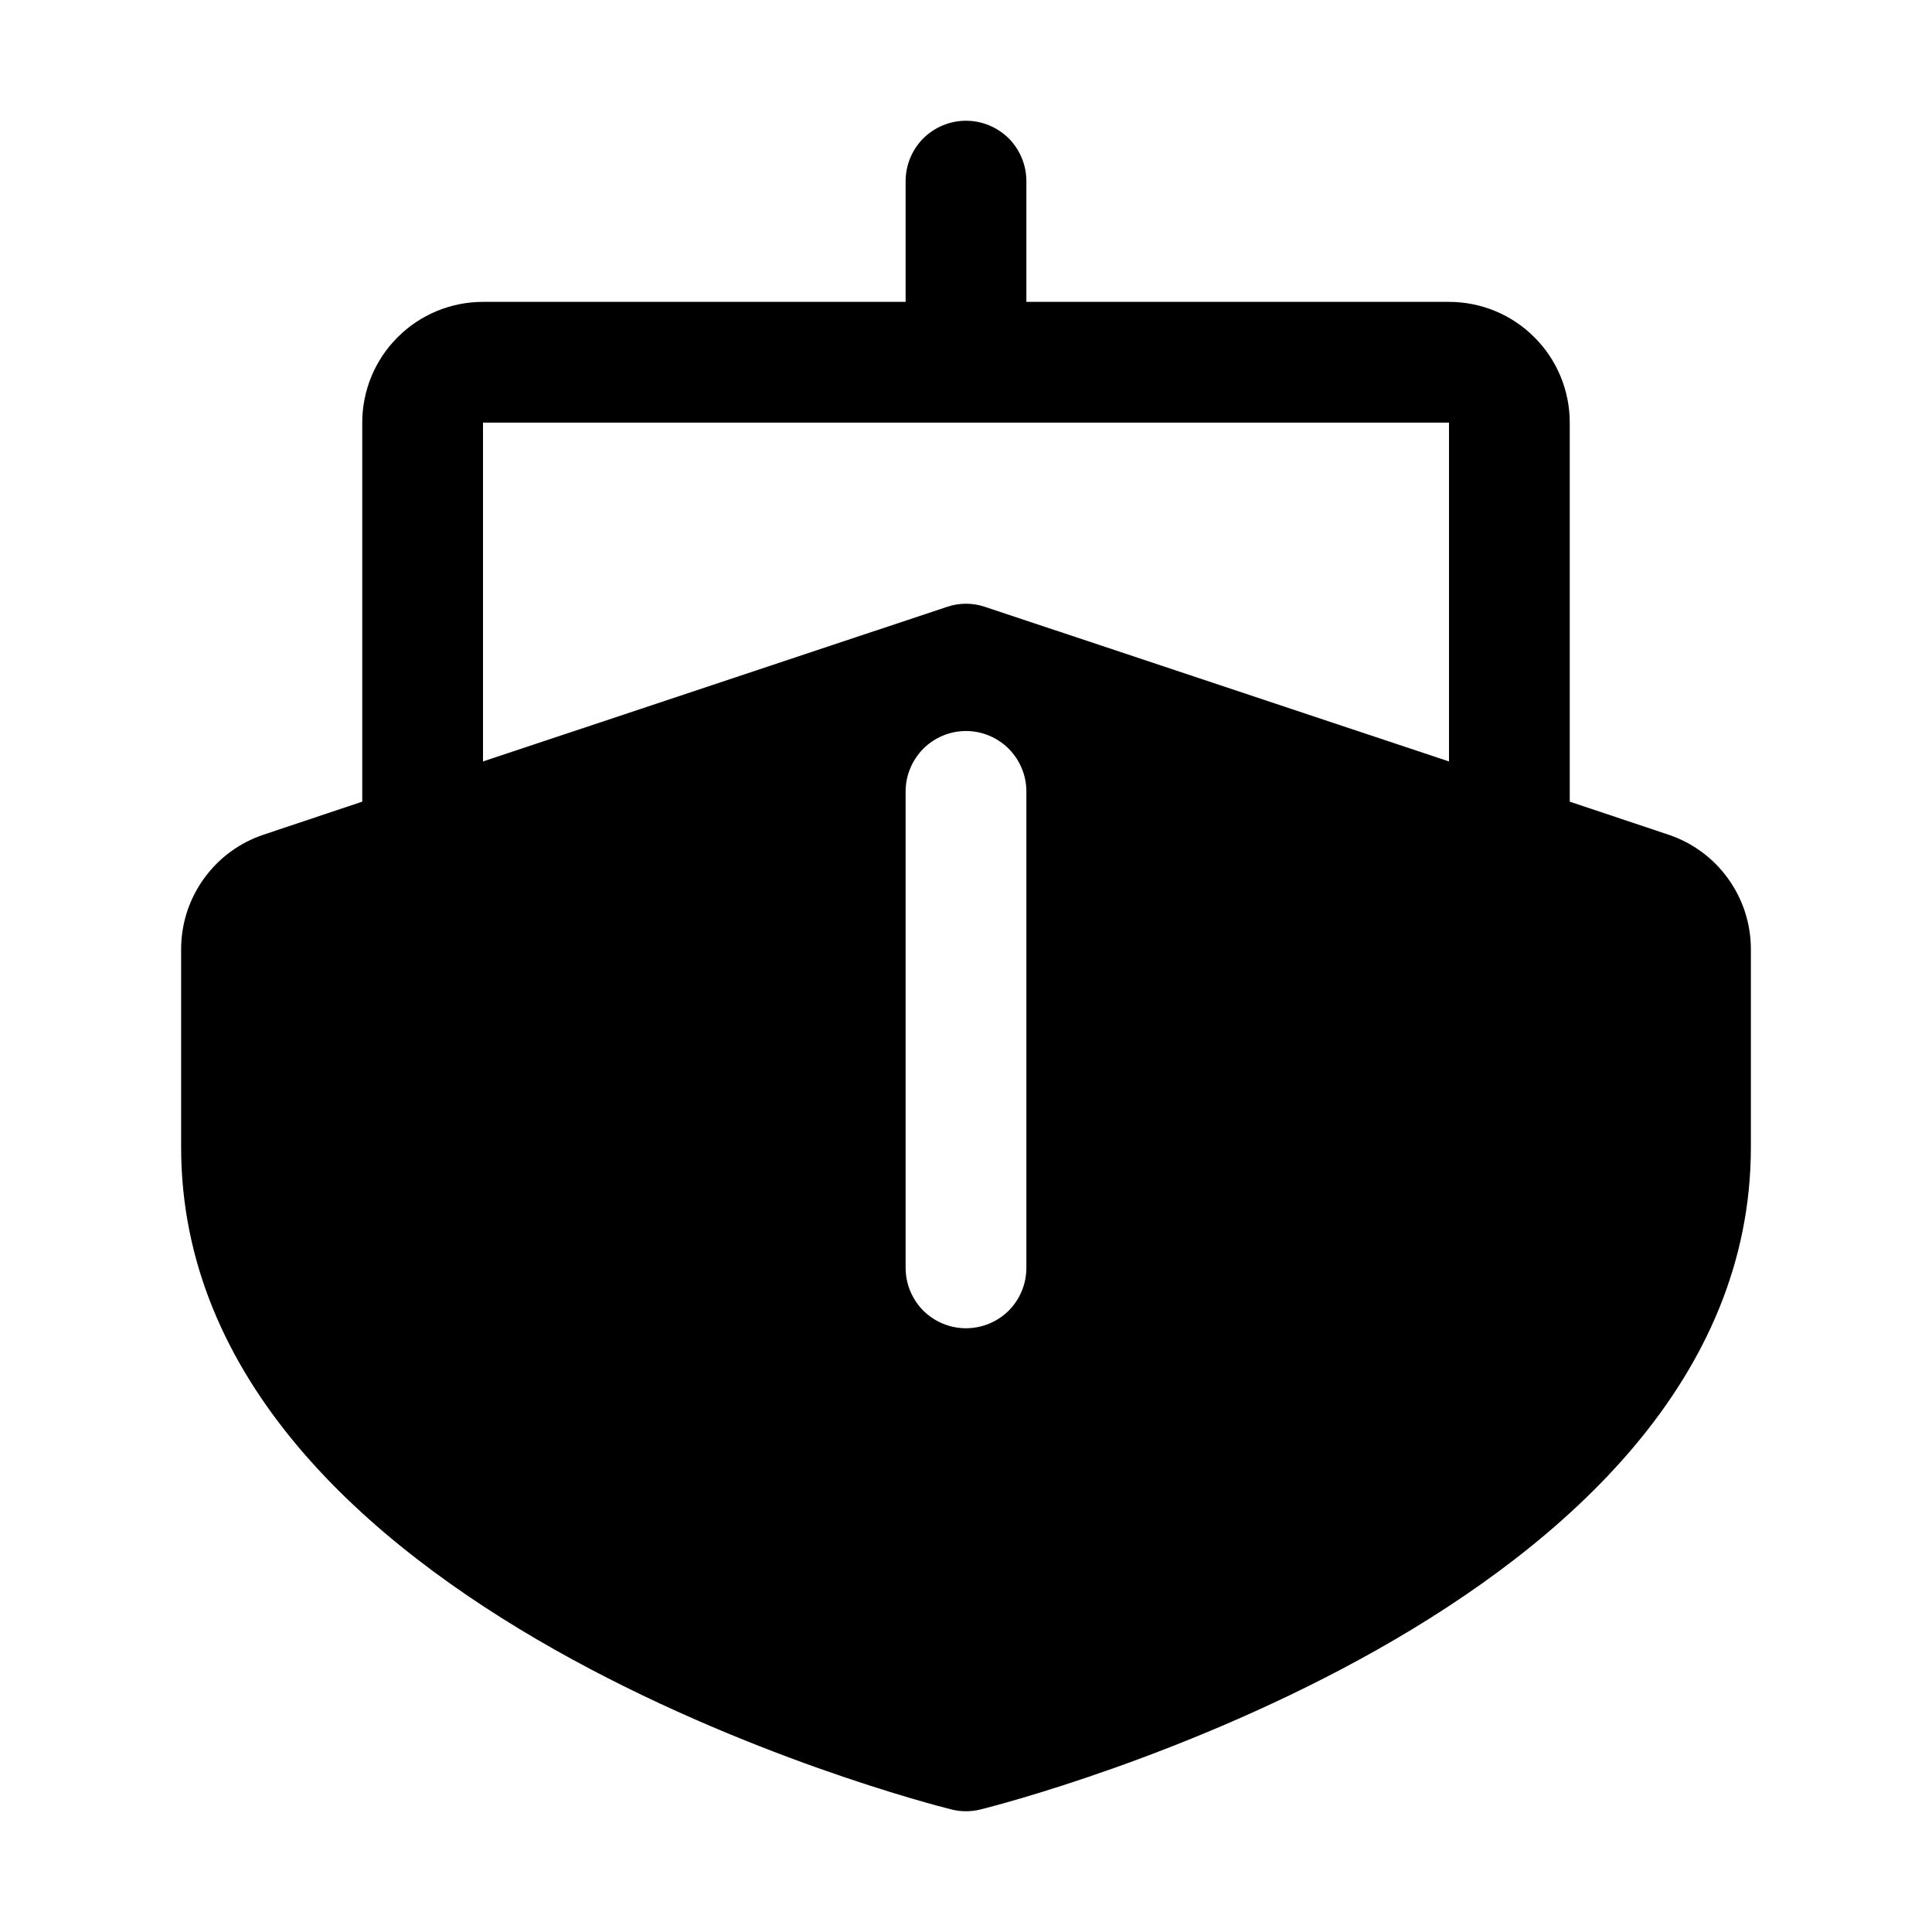 <svg width="16" height="16" viewBox="0 0 16 16" fill="none" xmlns="http://www.w3.org/2000/svg">
<g clip-path="url(#clip0_5_1596)">
<path d="M13.816 6.912L13 6.639V3.5C13 3.235 12.895 2.98 12.707 2.793C12.52 2.605 12.265 2.5 12 2.5H8.5V1.5C8.5 1.367 8.447 1.24 8.354 1.146C8.26 1.053 8.133 1 8 1C7.867 1 7.74 1.053 7.646 1.146C7.553 1.24 7.5 1.367 7.5 1.5V2.5H4C3.735 2.5 3.48 2.605 3.293 2.793C3.105 2.98 3 3.235 3 3.5V6.639L2.184 6.912C1.985 6.978 1.811 7.106 1.689 7.276C1.566 7.446 1.5 7.651 1.5 7.861V9.5C1.5 13.346 7.618 14.92 7.879 14.985C7.958 15.005 8.042 15.005 8.121 14.985C8.382 14.92 14.5 13.346 14.5 9.5V7.861C14.5 7.651 14.434 7.446 14.311 7.276C14.189 7.106 14.015 6.978 13.816 6.912ZM8.5 10.5C8.5 10.633 8.447 10.76 8.354 10.854C8.26 10.947 8.133 11 8 11C7.867 11 7.74 10.947 7.646 10.854C7.553 10.76 7.5 10.633 7.5 10.5V6.554C7.5 6.422 7.553 6.295 7.646 6.201C7.74 6.107 7.867 6.054 8 6.054C8.133 6.054 8.26 6.107 8.354 6.201C8.447 6.295 8.5 6.422 8.5 6.554V10.5ZM12 6.306L8.158 5.026C8.055 4.991 7.945 4.991 7.842 5.026L4 6.306V3.5H12V6.306Z" fill="black"/>
</g>
<defs>
<clipPath id="clip0_5_1596">
<rect width="16" height="16" fill="white"/>
</clipPath>
</defs>
</svg>
